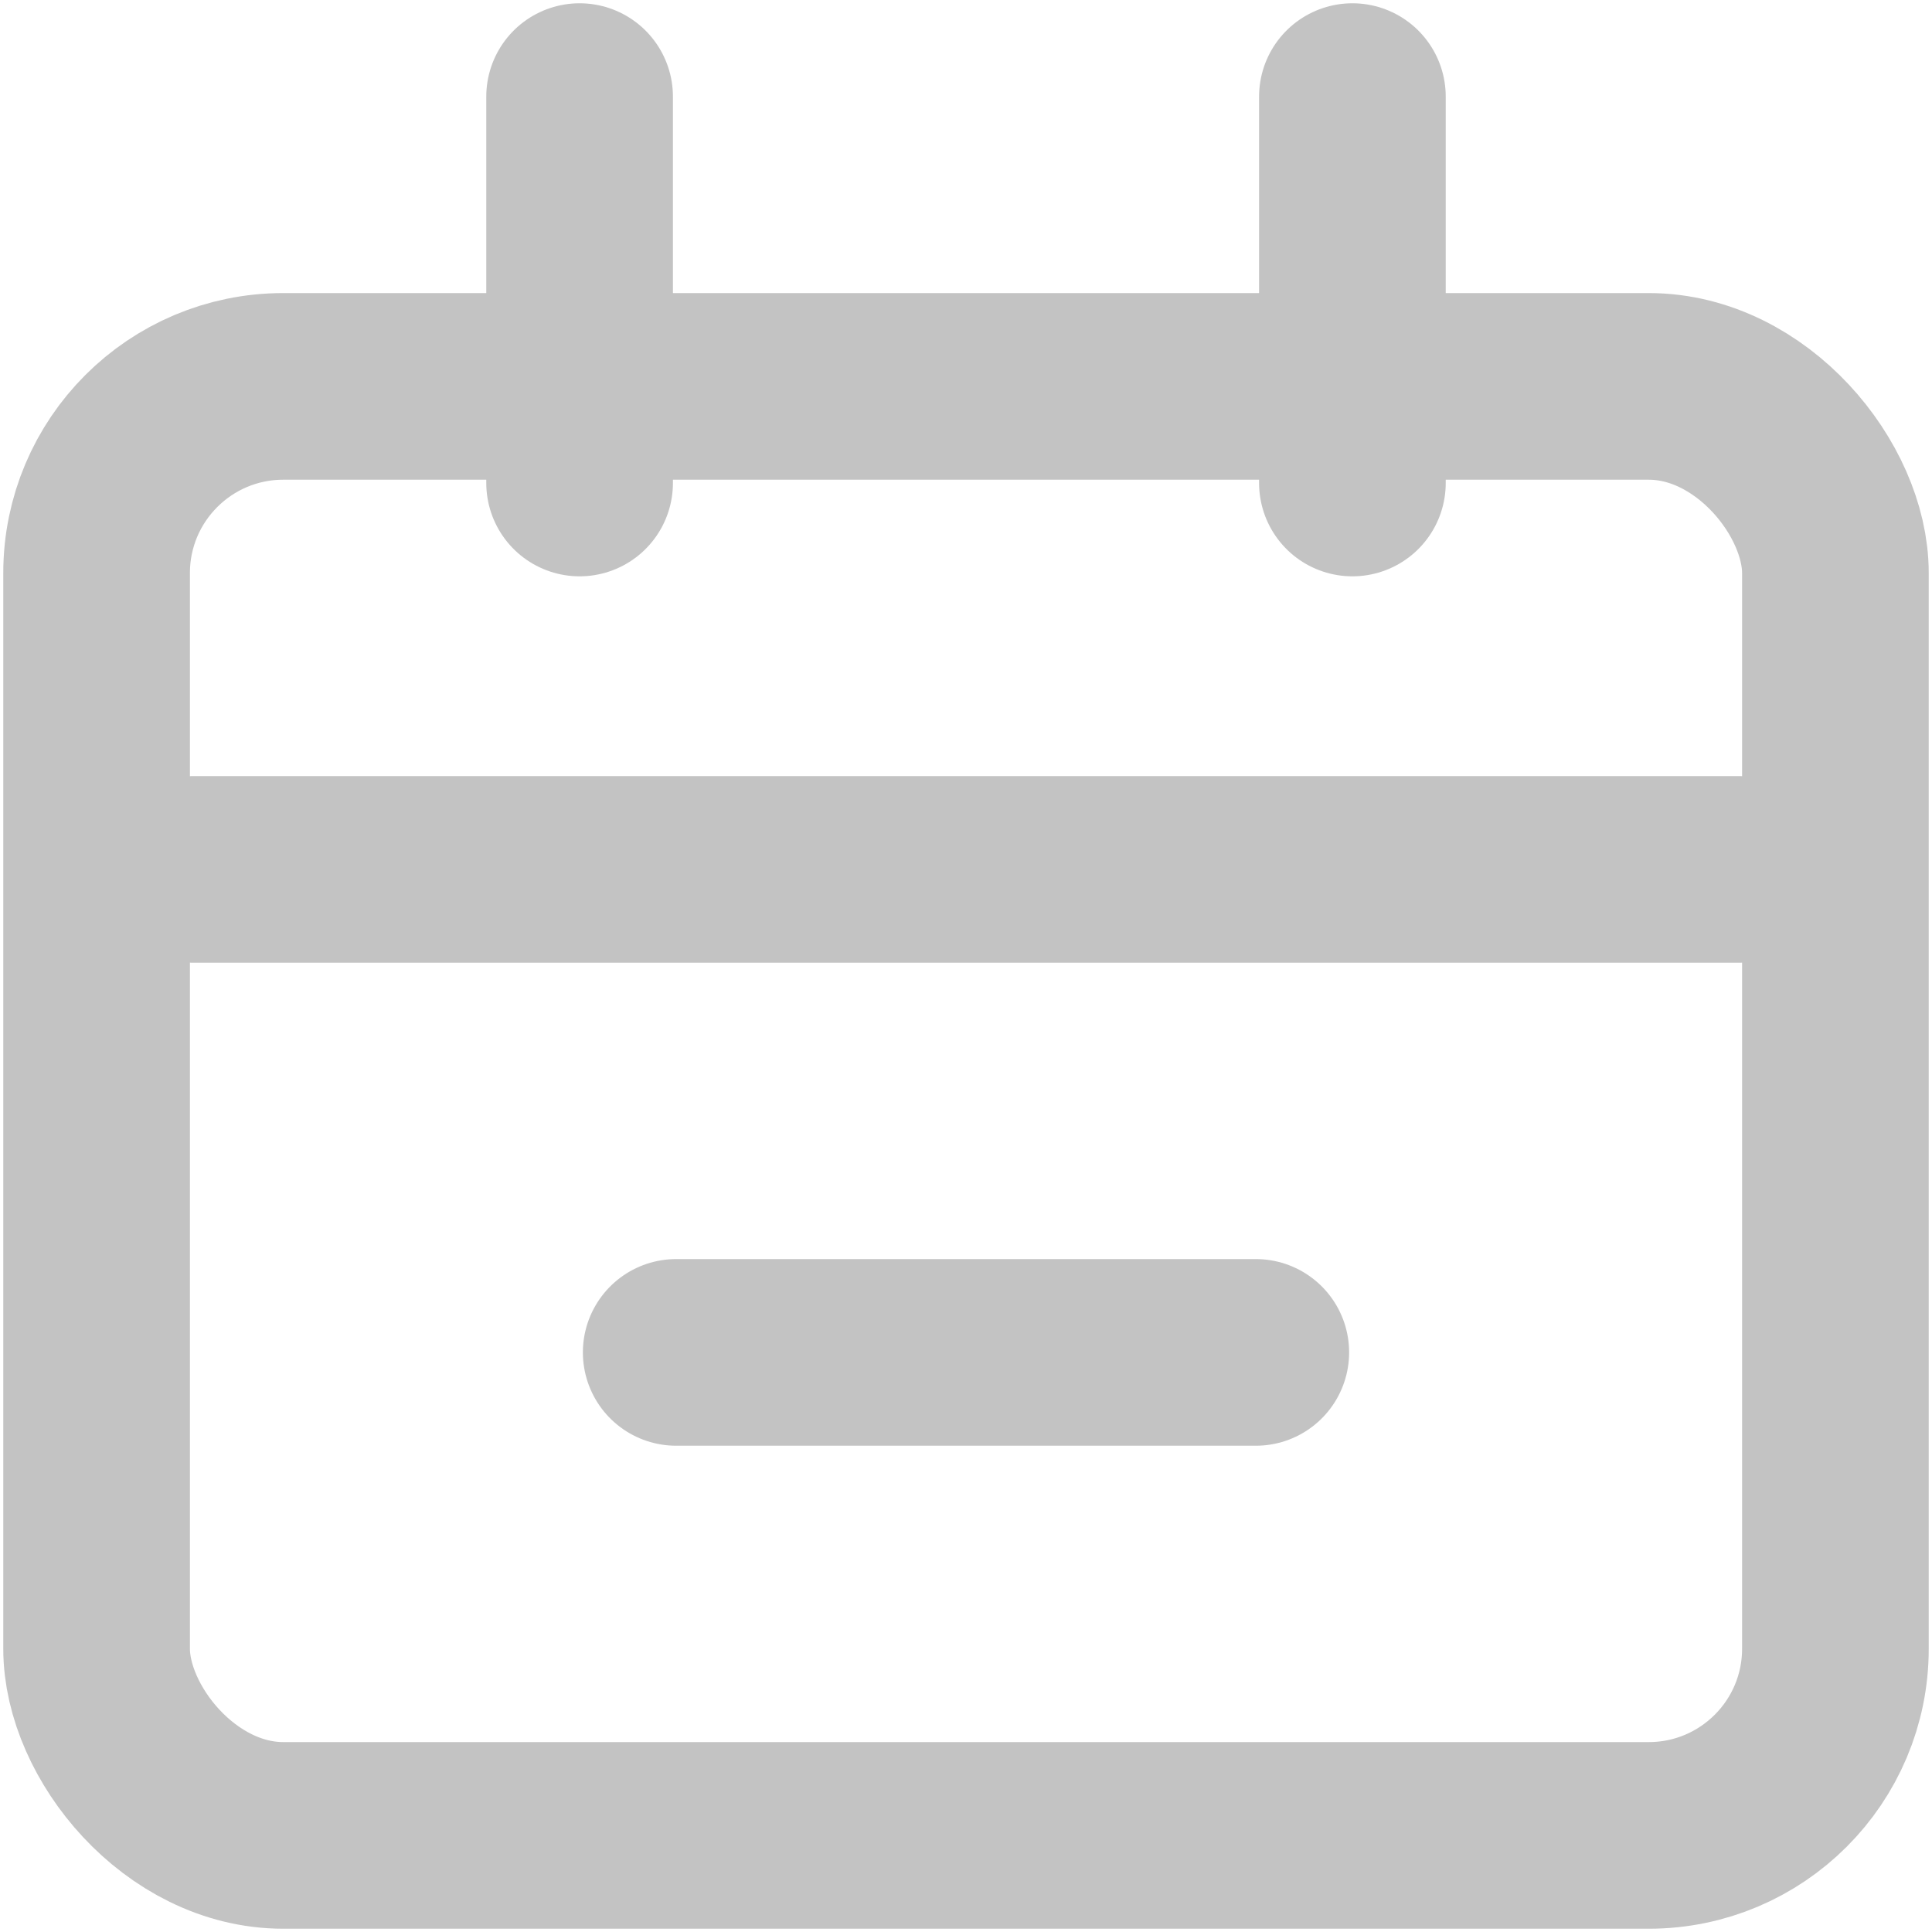 <svg width="23" height="23" viewBox="0 0 23 23" fill="none" xmlns="http://www.w3.org/2000/svg">
<rect x="1.15" y="4.6" width="20.7" height="17.25" rx="2.222" stroke="#C3C3C3" stroke-width="2.222"/>
<path d="M2.3 10.35H20.7" stroke="#C3C3C3" stroke-width="2.222" stroke-linecap="round"/>
<path d="M8.05 16.1H14.95" stroke="#C3C3C3" stroke-width="2.222" stroke-linecap="round"/>
<path d="M6.9 1.15L6.9 5.75" stroke="#C3C3C3" stroke-width="2.222" stroke-linecap="round"/>
<path d="M16.1 1.15L16.1 5.75" stroke="#C3C3C3" stroke-width="2.222" stroke-linecap="round"/>
</svg>
